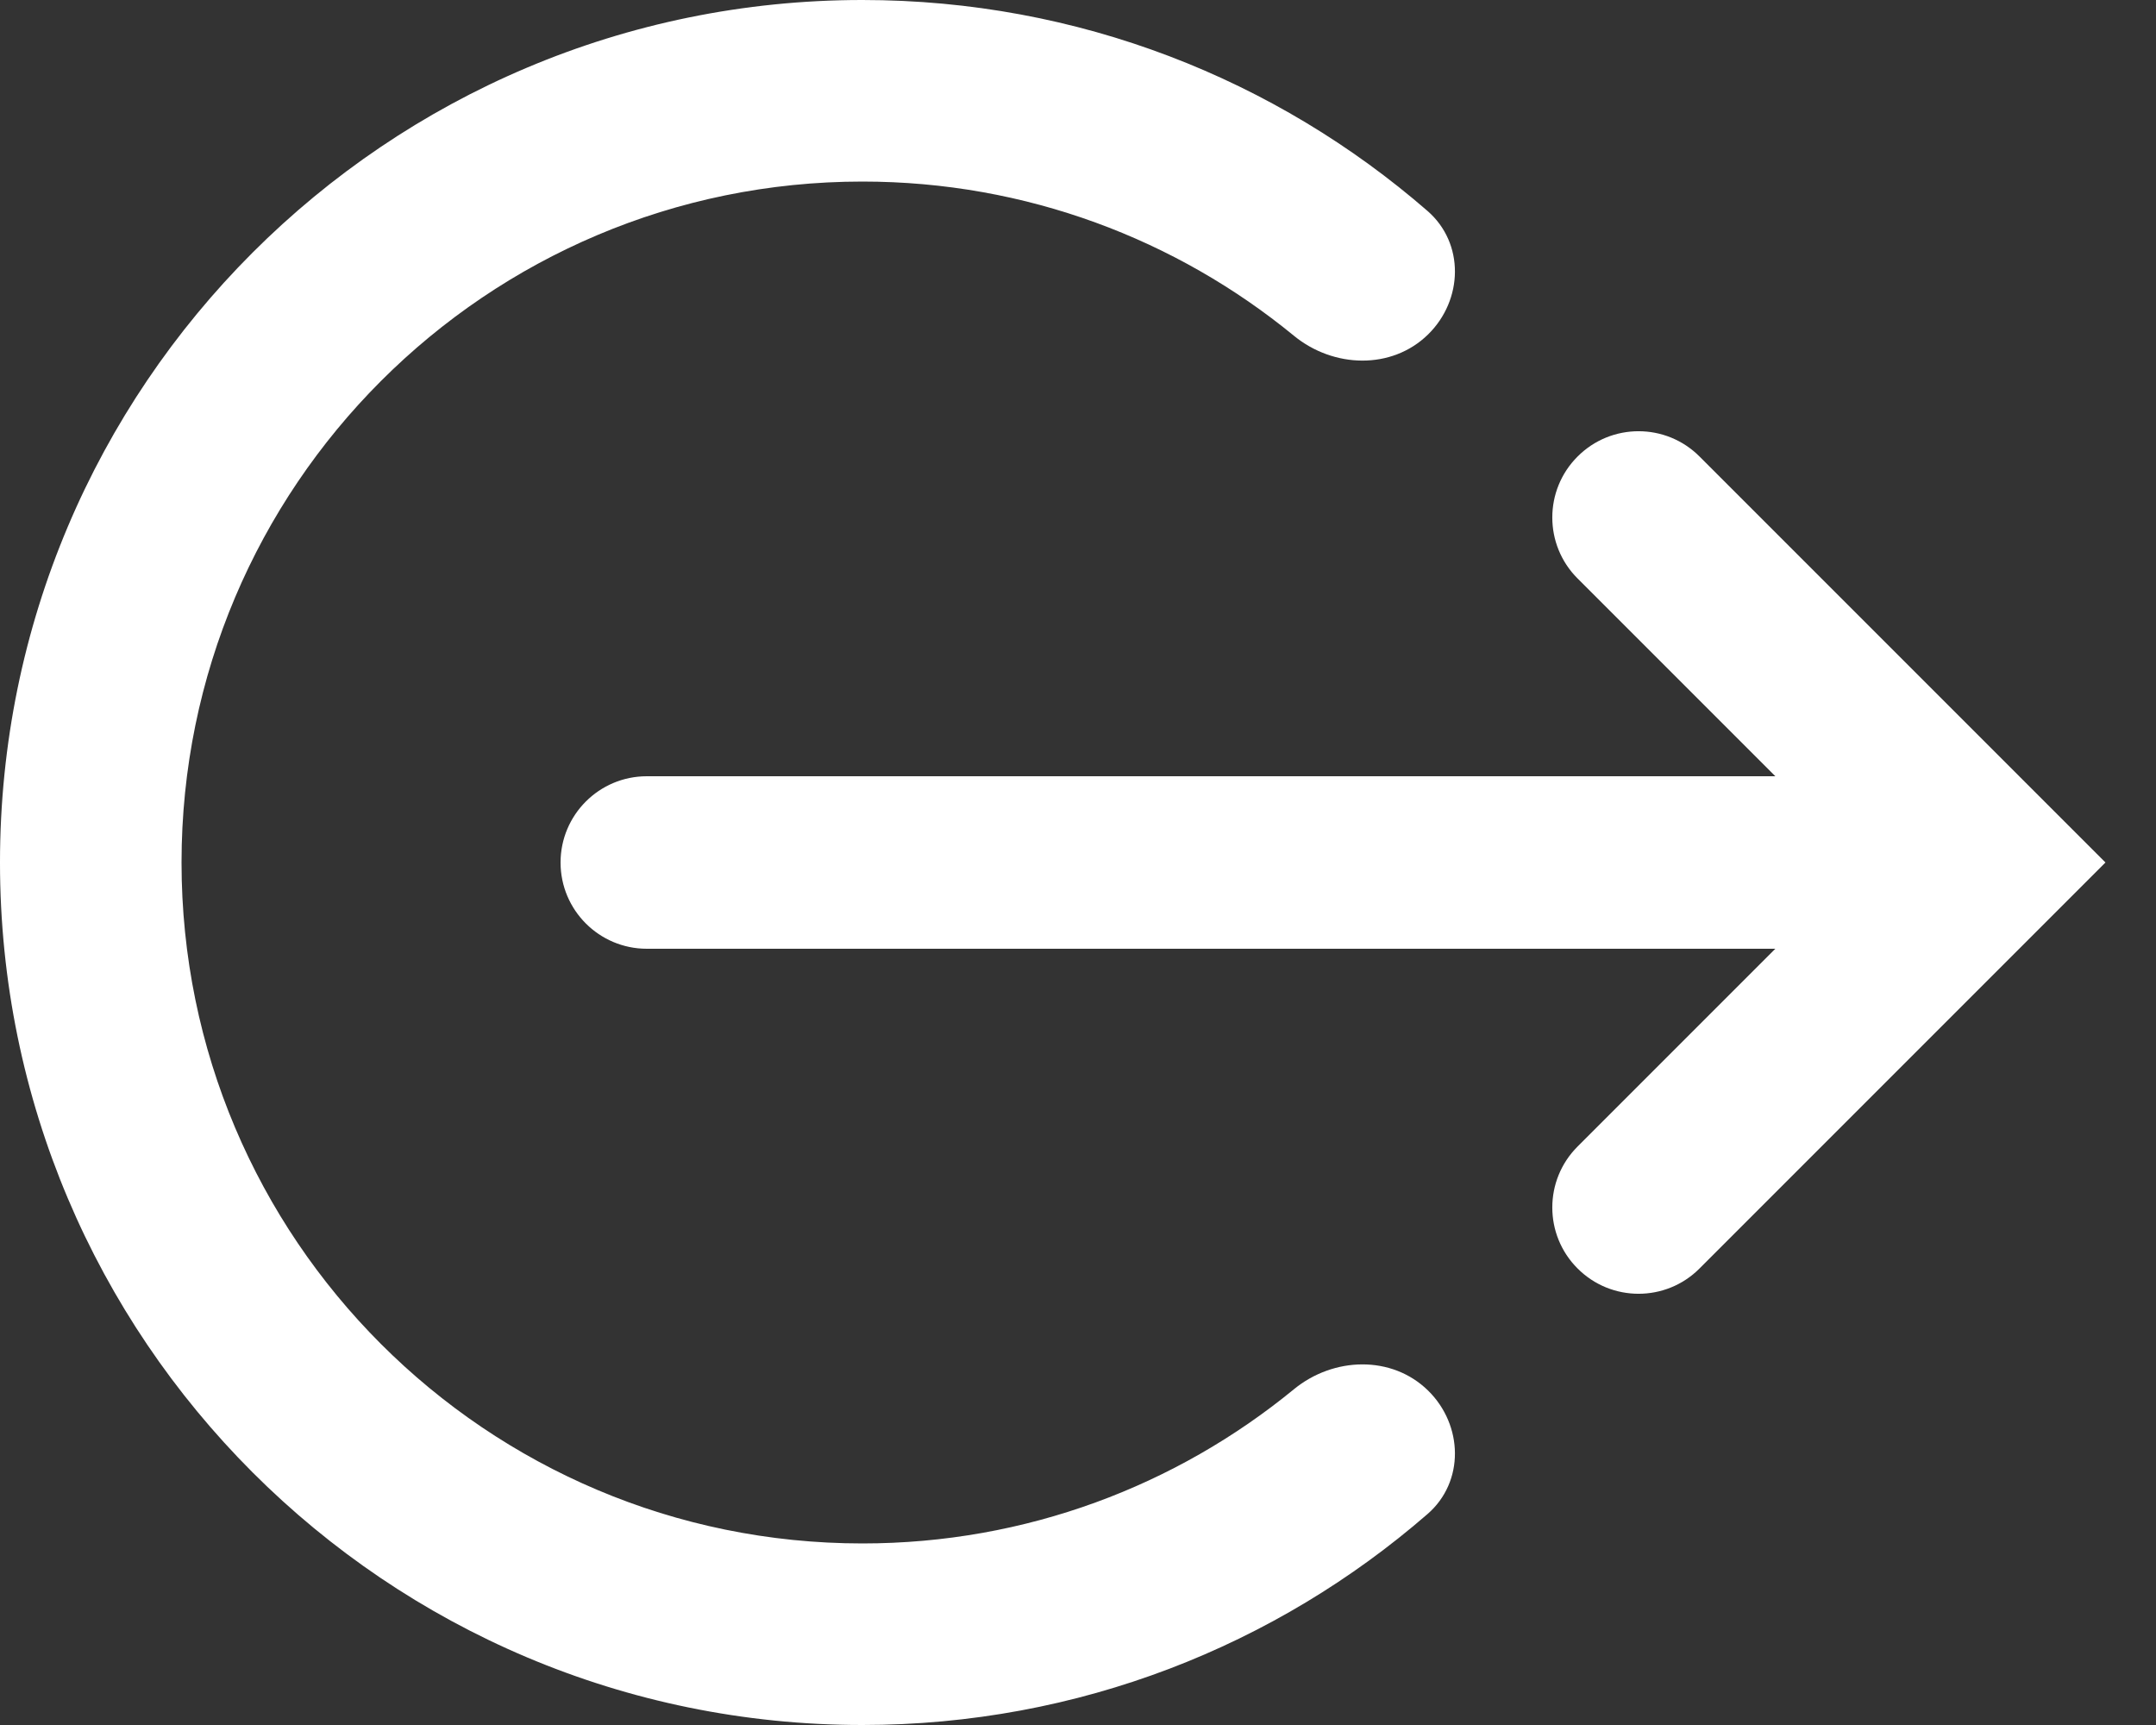 <svg width="25" height="20" viewBox="0 0 25 20" fill="none" xmlns="http://www.w3.org/2000/svg">
<rect x="0" y="0" width="25" height="20" fill="#333333" stroke="none"/>
<path d="M10 2.105C5.64 2.105 2.105 5.64 2.105 10C2.105 14.36 5.64 17.895 10 17.895C11.899 17.895 13.642 17.224 15.004 16.107C15.461 15.732 16.138 15.709 16.56 16.123C16.967 16.523 16.984 17.18 16.553 17.554C14.798 19.078 12.507 20 10 20C4.477 20 -3.05176e-05 15.523 -3.05176e-05 10C-3.05176e-05 4.477 4.477 0 10 0C12.507 0 14.798 0.922 16.553 2.446C16.984 2.821 16.967 3.477 16.56 3.877C16.138 4.291 15.461 4.268 15.004 3.893C13.642 2.776 11.899 2.105 10 2.105Z" fill="white"/>
<path fill-rule="evenodd" clip-rule="evenodd" d="M18.293 5.293C18.683 4.902 19.317 4.902 19.707 5.293L24.414 10L19.707 14.707C19.317 15.098 18.683 15.098 18.293 14.707C17.902 14.317 17.902 13.683 18.293 13.293L20.586 11H7.5C6.948 11 6.5 10.552 6.5 10C6.5 9.448 6.948 9 7.5 9H20.586L18.293 6.707C17.902 6.317 17.902 5.683 18.293 5.293Z" fill="white"/>
</svg>
